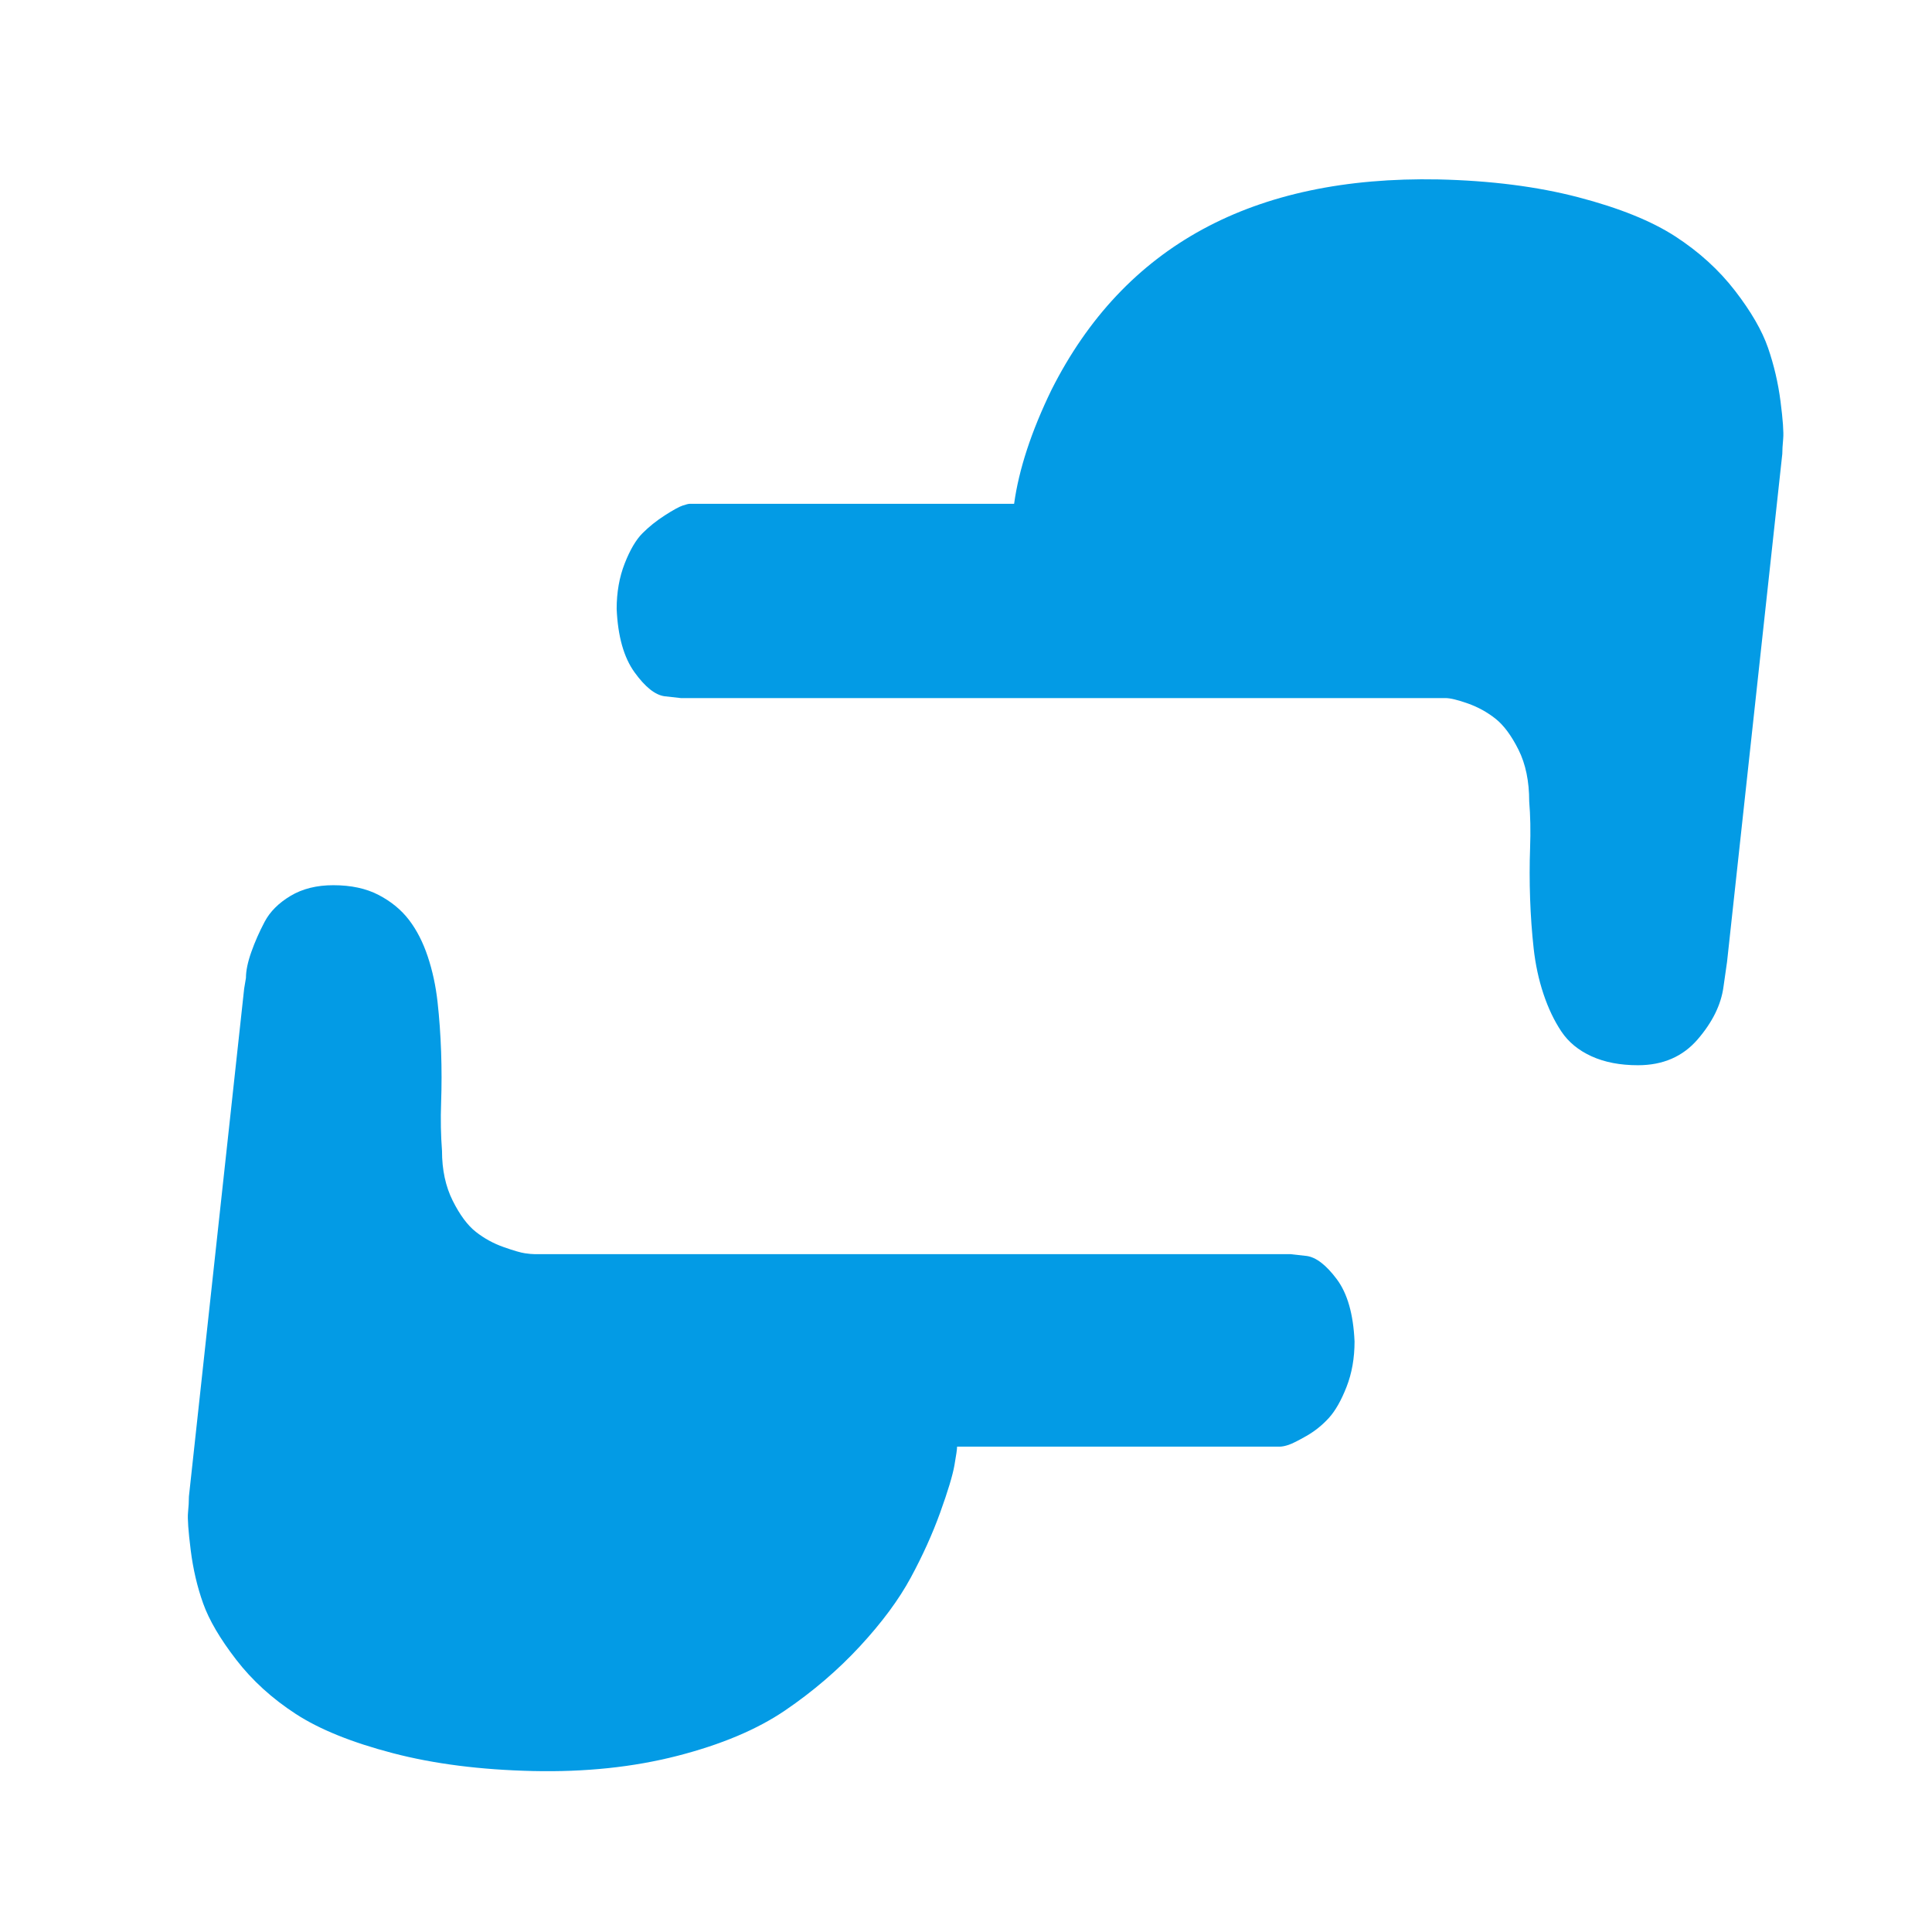 <?xml version="1.0" standalone="no"?><!DOCTYPE svg PUBLIC "-//W3C//DTD SVG 1.1//EN" "http://www.w3.org/Graphics/SVG/1.1/DTD/svg11.dtd"><svg class="icon" width="10px" height="10.00px" viewBox="0 0 1024 1024" version="1.1" xmlns="http://www.w3.org/2000/svg"><path fill="#039BE5" d="M944.655 240.576q0-2.834 0.472-8.030t-1.417-19.839-6.614-28.34-17.476-30.23-31.646-28.812-51.484-20.783-74.156-9.447q-147.367-2.834-204.992 111.47-16.058 33.063-19.838 60.458h-171.927q-0.945 0-3.779 0.945t-9.447 5.196-11.808 9.448-9.447 16.058-4.25 24.089q0.945 21.727 9.447 33.535t16.059 12.753l8.502 0.945h405.26q3.779 0 11.808 2.833t14.642 8.031 12.281 16.532 5.668 27.395q0.945 11.336 0.472 24.561t0 26.922 1.889 26.451 5.197 24.089 9.447 19.839 16.059 13.225 24.561 4.723q19.839 0 31.646-13.698t13.698-27.868l1.889-13.225zM100.127 793.203q0 3.779-0.472 8.502t1.417 19.839 6.614 28.34 17.476 29.757 31.646 28.812 51.484 20.783 74.156 9.447 76.517-8.030 57.152-24.089 39.676-34.008 26.923-36.369 15.587-34.48 7.557-25.034 1.417-9.919h170.984q1.889 0 4.723-0.945t9.447-4.723 11.808-9.448 9.447-16.532 4.25-24.089q-0.945-21.727-9.447-33.063t-16.058-12.281l-8.502-0.945h-400.536q-1.889 0-5.196-0.472t-11.336-3.306-14.642-8.031-12.281-16.532-5.668-26.451q-0.945-12.281-0.472-25.506t0-26.922-1.889-26.451-5.197-24.089-9.919-19.366-16.059-13.225-24.089-5.197q-13.224 0-22.672 5.667t-13.698 13.698-7.085 16.059-2.834 13.698l-0.945 5.668zM100.127 793.203z" /></svg>